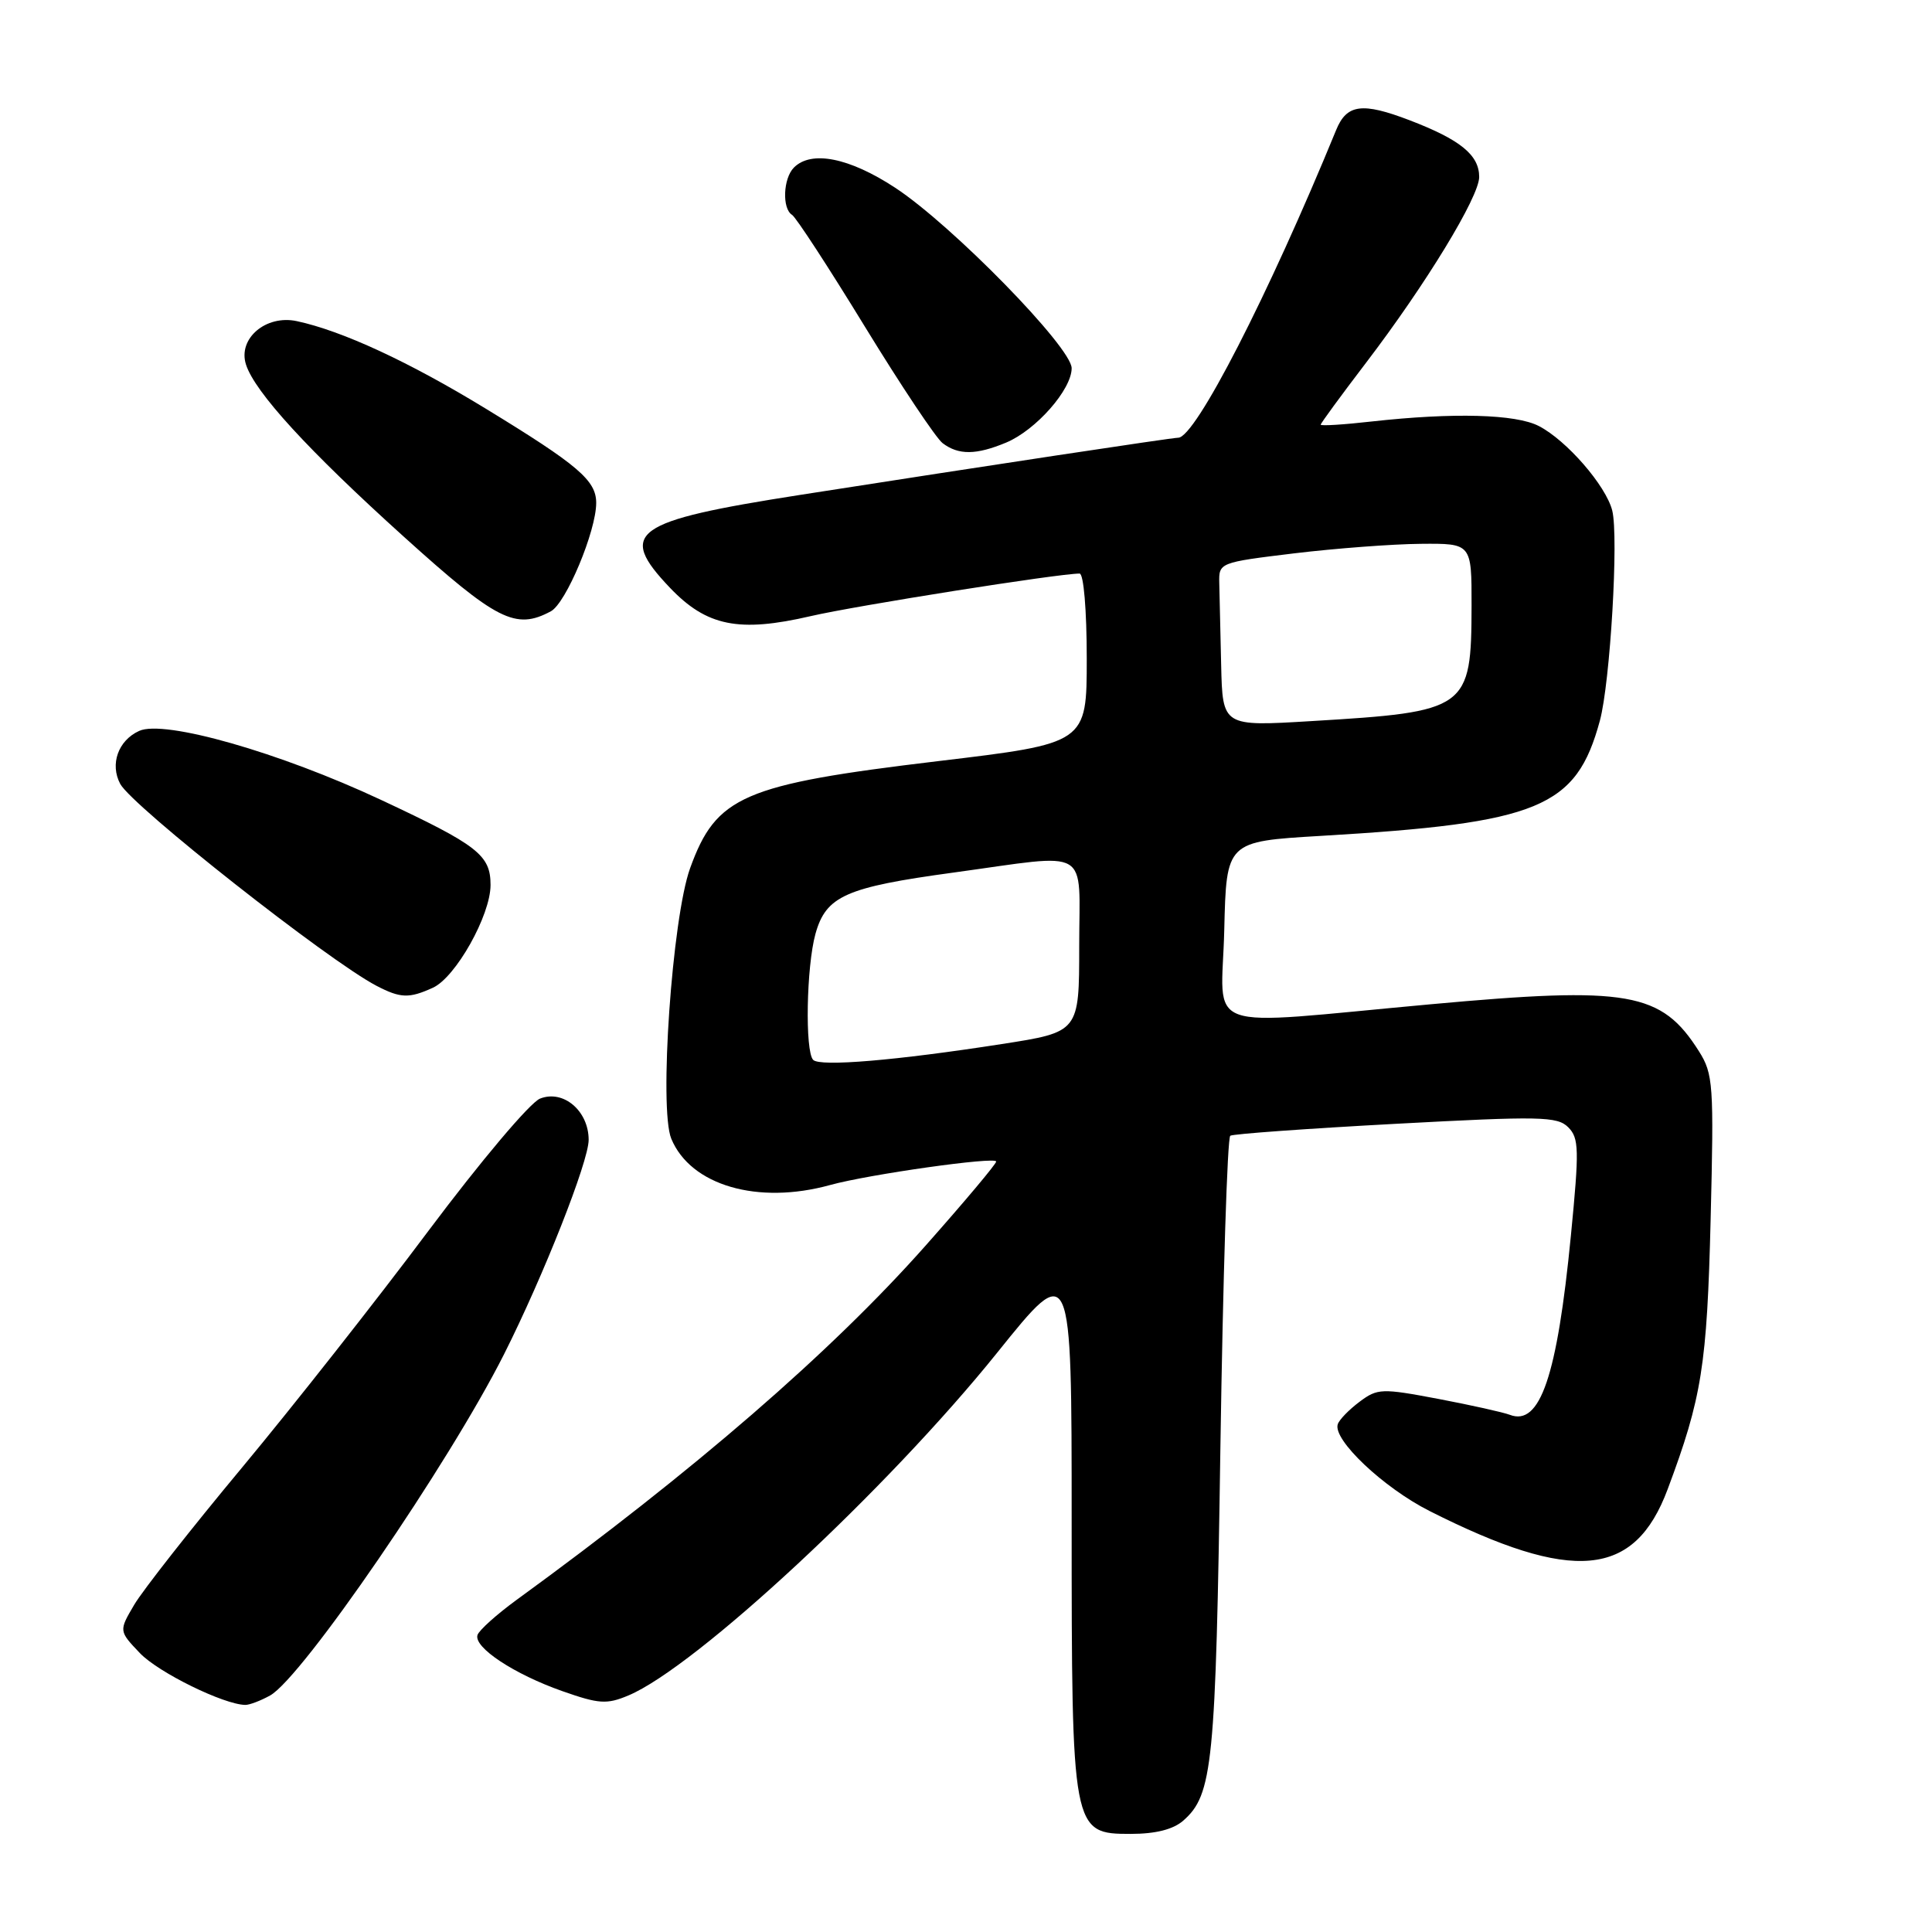 <?xml version="1.0" encoding="UTF-8" standalone="no"?>
<!DOCTYPE svg PUBLIC "-//W3C//DTD SVG 1.1//EN" "http://www.w3.org/Graphics/SVG/1.1/DTD/svg11.dtd" >
<svg xmlns="http://www.w3.org/2000/svg" xmlns:xlink="http://www.w3.org/1999/xlink" version="1.1" viewBox="0 0 256 256">
 <g >
 <path fill="currentColor"
d=" M 156.78 241.25 C 160.70 237.81 161.09 233.89 161.71 191.71 C 162.05 169.28 162.63 150.73 163.02 150.49 C 163.40 150.25 173.28 149.54 184.96 148.91 C 204.08 147.88 206.35 147.92 207.80 149.37 C 209.23 150.81 209.27 152.29 208.15 163.74 C 206.33 182.38 204.07 189.01 200.06 187.47 C 199.20 187.14 194.94 186.19 190.58 185.36 C 183.08 183.94 182.53 183.96 180.15 185.74 C 178.76 186.78 177.46 188.11 177.26 188.72 C 176.58 190.76 183.30 197.12 189.41 200.21 C 208.45 209.82 216.58 209.08 220.97 197.34 C 225.51 185.21 226.19 180.92 226.67 161.50 C 227.11 143.71 227.01 142.30 225.12 139.30 C 220.14 131.43 215.83 130.67 189.59 133.07 C 158.51 135.90 161.89 137.11 162.22 123.25 C 162.50 111.50 162.50 111.50 175.00 110.76 C 203.97 109.06 208.86 107.04 211.99 95.50 C 213.36 90.44 214.50 71.12 213.63 67.65 C 212.80 64.36 207.59 58.35 203.90 56.45 C 200.85 54.87 192.58 54.65 181.75 55.85 C 178.04 56.27 175.00 56.46 175.00 56.27 C 175.00 56.09 177.68 52.43 180.96 48.13 C 188.94 37.67 196.00 26.08 196.00 23.45 C 196.00 20.54 193.51 18.51 186.77 15.93 C 180.50 13.53 178.45 13.80 177.05 17.22 C 168.07 39.13 158.39 58.00 156.12 58.00 C 155.30 58.00 130.78 61.71 106.00 65.58 C 83.81 69.05 81.76 70.51 88.76 77.87 C 93.63 82.98 97.90 83.85 107.42 81.64 C 113.48 80.24 140.25 76.00 143.05 76.00 C 143.59 76.00 144.00 80.85 144.00 87.25 C 144.00 98.50 144.00 98.50 124.25 100.86 C 98.44 103.95 94.90 105.48 91.44 115.05 C 89.06 121.65 87.30 146.91 88.95 150.89 C 91.52 157.08 100.41 159.67 110.00 157.02 C 115.10 155.61 132.00 153.22 132.00 153.91 C 132.00 154.24 127.77 159.27 122.61 165.09 C 110.15 179.14 91.99 194.87 68.44 212.00 C 65.80 213.93 63.47 216.02 63.27 216.65 C 62.75 218.29 68.13 221.84 74.53 224.09 C 79.36 225.79 80.40 225.86 83.26 224.66 C 92.20 220.91 117.62 197.29 132.14 179.23 C 142.00 166.96 142.00 166.96 142.00 201.51 C 142.00 242.75 142.05 243.00 149.84 243.00 C 153.12 243.00 155.45 242.41 156.78 241.25 Z  M 35.79 224.66 C 40.04 222.30 59.49 193.92 66.79 179.44 C 72.01 169.07 78.00 153.90 78.00 151.04 C 78.00 147.20 74.65 144.35 71.56 145.57 C 70.24 146.09 63.71 153.83 56.75 163.12 C 49.91 172.27 38.81 186.36 32.08 194.45 C 25.35 202.53 18.92 210.72 17.79 212.63 C 15.74 216.11 15.74 216.11 18.55 219.06 C 21.02 221.63 29.64 225.86 32.50 225.91 C 33.05 225.92 34.53 225.36 35.79 224.66 Z  M 57.36 130.88 C 60.38 129.51 65.00 121.28 65.00 117.27 C 65.00 113.29 63.33 112.00 50.49 105.99 C 37.04 99.69 21.76 95.33 18.44 96.85 C 15.66 98.11 14.54 101.26 15.93 103.87 C 17.51 106.82 43.47 127.27 49.88 130.62 C 53.07 132.28 54.20 132.32 57.36 130.88 Z  M 72.99 81.00 C 75.00 79.93 79.00 70.37 79.00 66.64 C 79.00 63.66 76.62 61.63 64.35 54.14 C 54.20 47.94 45.32 43.83 39.32 42.55 C 35.23 41.68 31.50 44.86 32.59 48.29 C 33.75 51.95 40.88 59.72 53.50 71.11 C 65.84 82.25 68.32 83.51 72.99 81.00 Z  M 133.33 58.64 C 137.27 56.99 142.00 51.62 142.00 48.79 C 142.00 46.03 126.11 29.78 118.59 24.86 C 112.53 20.89 107.51 19.89 105.20 22.20 C 103.77 23.63 103.61 27.64 104.95 28.47 C 105.47 28.79 109.81 35.45 114.60 43.28 C 119.39 51.10 124.02 58.05 124.90 58.72 C 127.01 60.32 129.35 60.30 133.33 58.64 Z  M 107.75 140.44 C 106.65 139.30 106.85 128.09 108.05 123.75 C 109.45 118.72 112.05 117.57 126.34 115.62 C 144.82 113.09 143.00 112.03 143.00 125.37 C 143.00 136.75 143.00 136.75 132.75 138.34 C 118.75 140.52 108.65 141.37 107.75 140.44 Z  M 161.81 88.13 C 161.71 83.66 161.60 78.77 161.56 77.27 C 161.50 74.55 161.54 74.53 171.50 73.32 C 177.00 72.66 184.54 72.09 188.25 72.06 C 195.00 72.00 195.00 72.00 194.99 80.25 C 194.96 93.99 194.51 94.31 173.75 95.55 C 162.00 96.26 162.00 96.26 161.81 88.13 Z "/>
</g>
</svg>